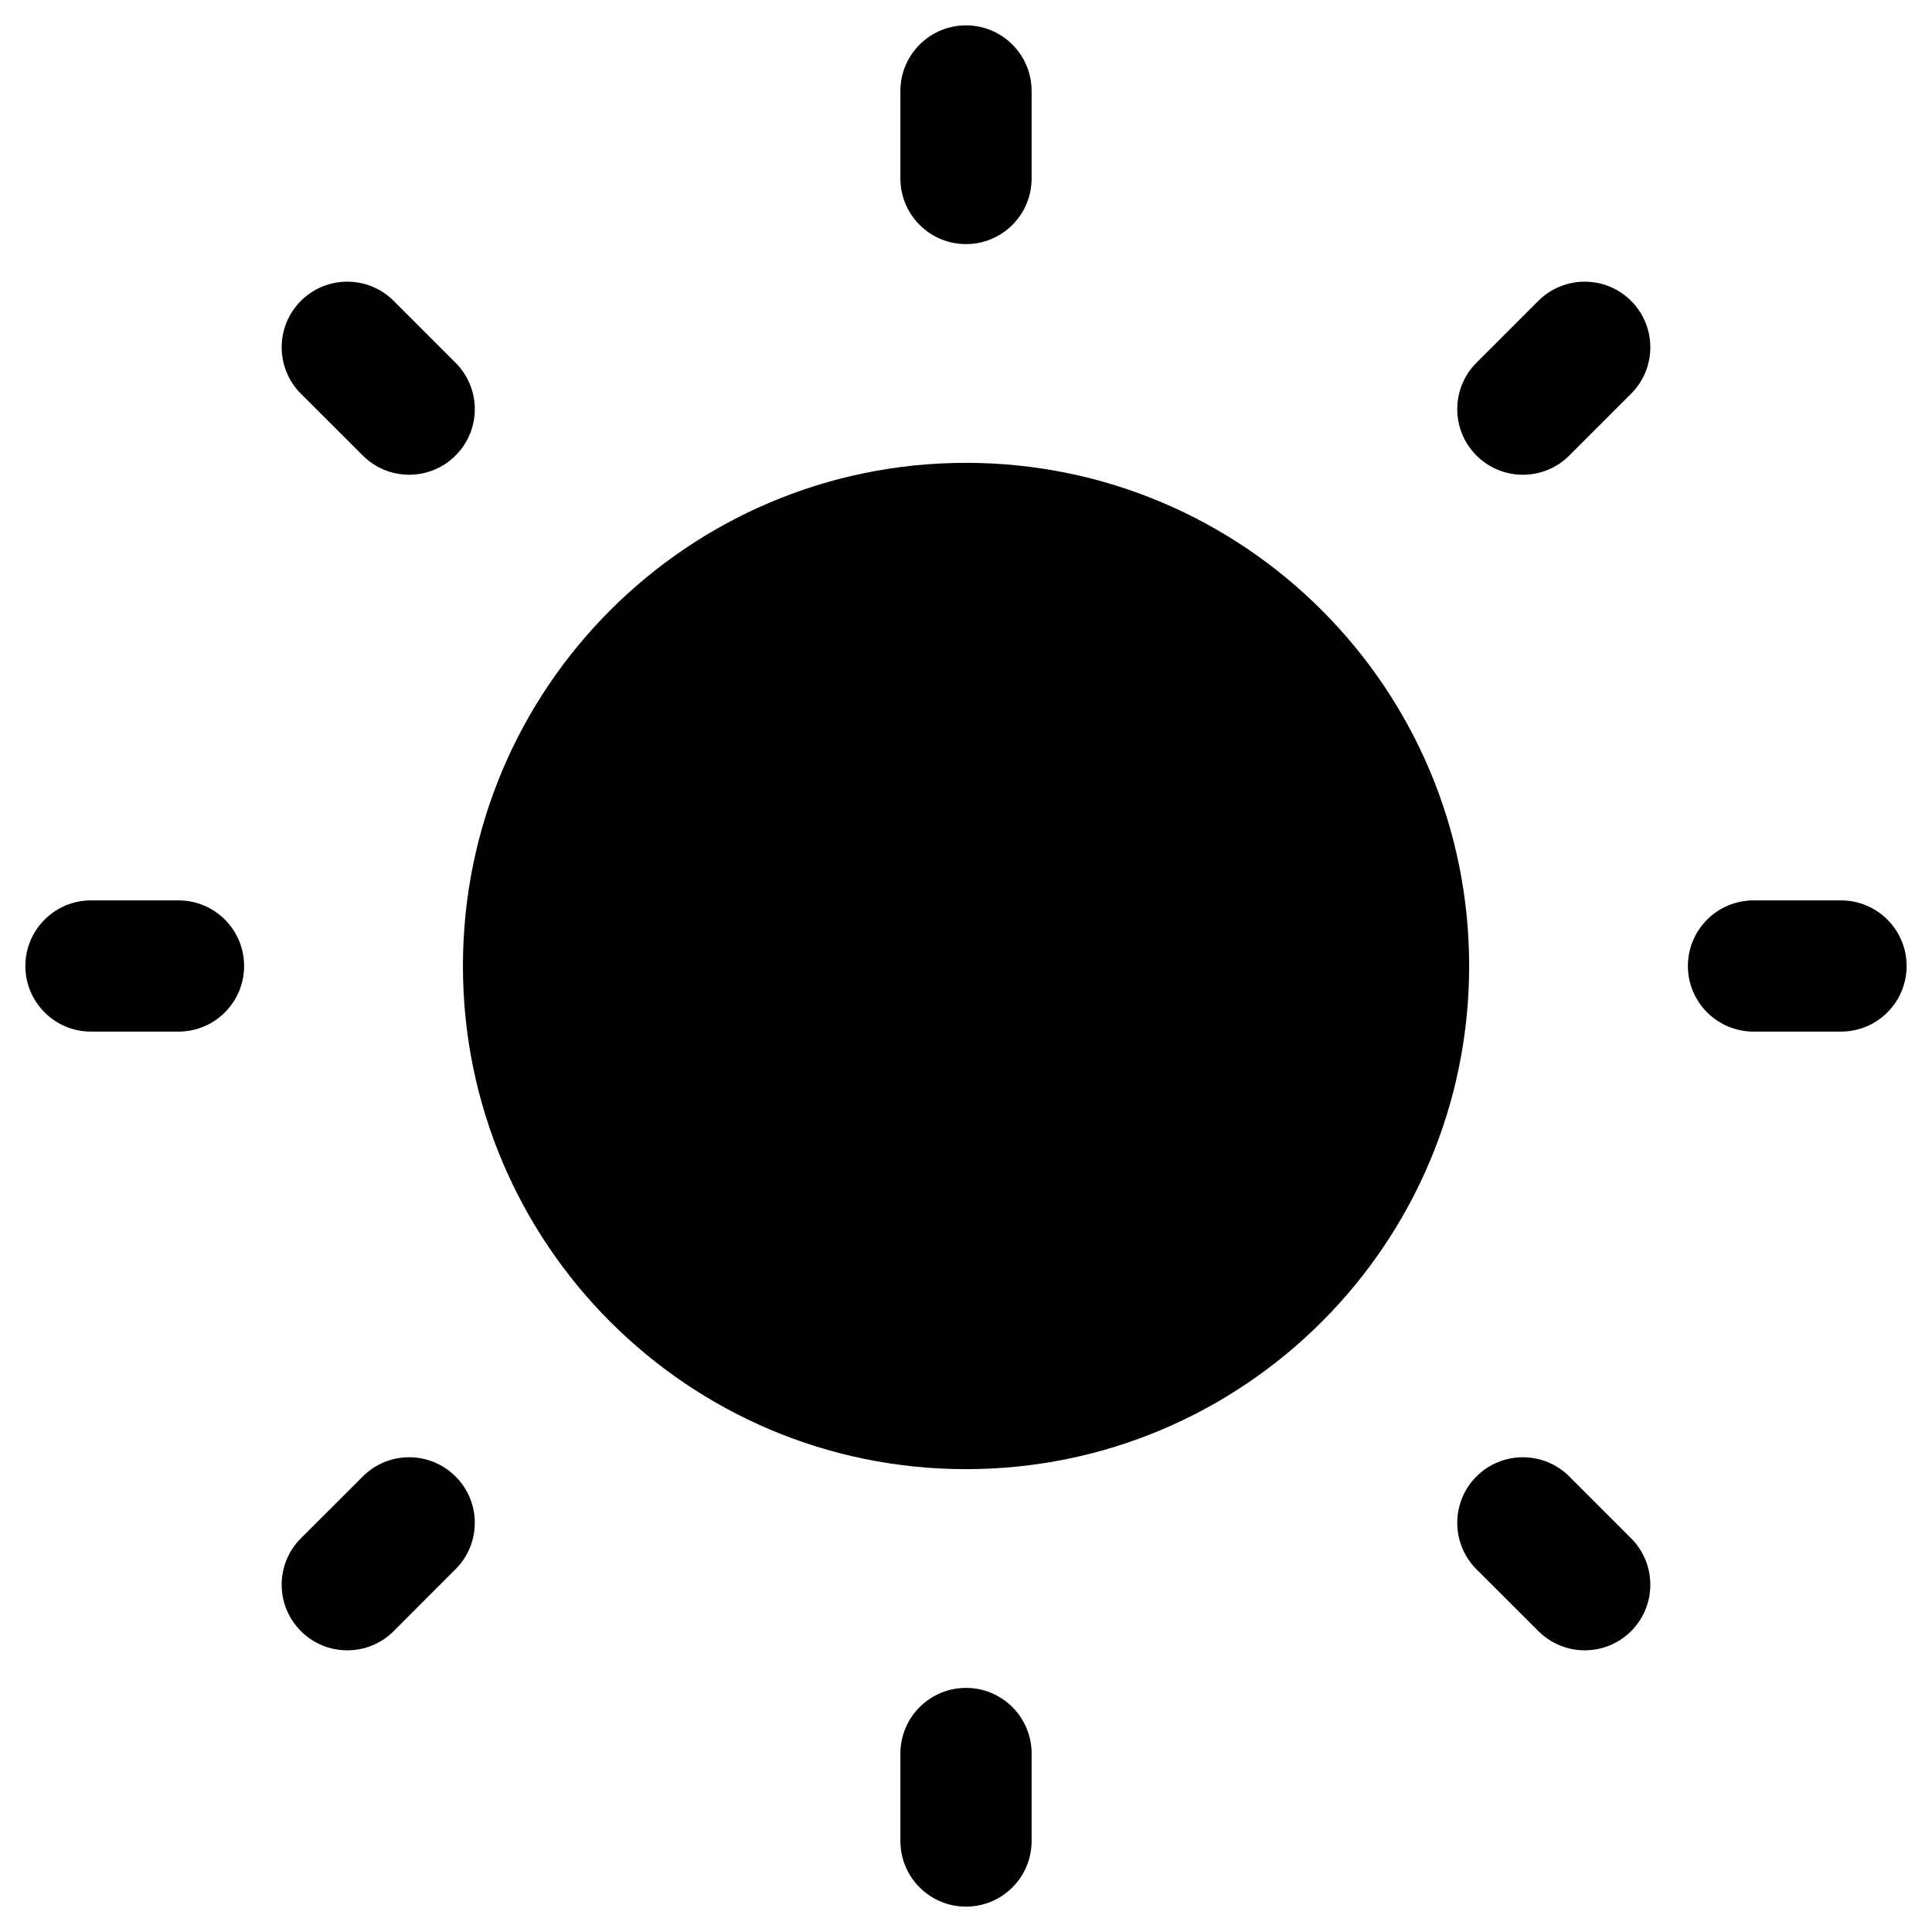 <svg viewBox="0 0 23 23" fill="currentColor" xmlns="http://www.w3.org/2000/svg">
<path d="M11.5 0.302C11.932 0.302 12.281 0.652 12.281 1.083V2.125C12.281 2.556 11.932 2.906 11.5 2.906C11.069 2.906 10.719 2.556 10.719 2.125V1.083C10.719 0.652 11.069 0.302 11.5 0.302Z" />
<path d="M11.5 5.51C8.192 5.51 5.511 8.192 5.511 11.5C5.511 14.808 8.192 17.49 11.5 17.49C14.808 17.49 17.49 14.808 17.49 11.5C17.49 8.192 14.808 5.51 11.5 5.51Z" />
<path d="M4.687 3.582C4.382 3.277 3.887 3.277 3.582 3.582C3.277 3.887 3.277 4.382 3.582 4.687L4.319 5.423C4.624 5.728 5.118 5.728 5.423 5.423C5.729 5.118 5.729 4.624 5.423 4.318L4.687 3.582Z" />
<path d="M22.698 11.5C22.698 11.931 22.348 12.281 21.917 12.281H20.875C20.444 12.281 20.094 11.931 20.094 11.5C20.094 11.069 20.444 10.719 20.875 10.719H21.917C22.348 10.719 22.698 11.069 22.698 11.5Z" />
<path d="M19.418 4.687C19.723 4.382 19.723 3.887 19.418 3.582C19.113 3.277 18.619 3.277 18.313 3.582L17.577 4.318C17.272 4.624 17.272 5.118 17.577 5.423C17.882 5.728 18.377 5.728 18.682 5.423L19.418 4.687Z" />
<path d="M11.5 20.094C11.932 20.094 12.281 20.444 12.281 20.875V21.917C12.281 22.348 11.932 22.698 11.5 22.698C11.069 22.698 10.719 22.348 10.719 21.917V20.875C10.719 20.444 11.069 20.094 11.5 20.094Z" />
<path d="M18.682 17.577C18.377 17.272 17.882 17.272 17.577 17.577C17.272 17.882 17.272 18.377 17.577 18.682L18.314 19.418C18.619 19.723 19.113 19.723 19.418 19.418C19.723 19.113 19.723 18.618 19.418 18.313L18.682 17.577Z" />
<path d="M2.906 11.5C2.906 11.931 2.557 12.281 2.125 12.281H1.083C0.652 12.281 0.302 11.931 0.302 11.5C0.302 11.069 0.652 10.719 1.083 10.719H2.125C2.557 10.719 2.906 11.069 2.906 11.5Z" />
<path d="M5.423 18.681C5.729 18.376 5.729 17.882 5.423 17.577C5.118 17.272 4.624 17.272 4.319 17.577L3.582 18.313C3.277 18.618 3.277 19.113 3.582 19.418C3.887 19.723 4.382 19.723 4.687 19.418L5.423 18.681Z" />
</svg>
